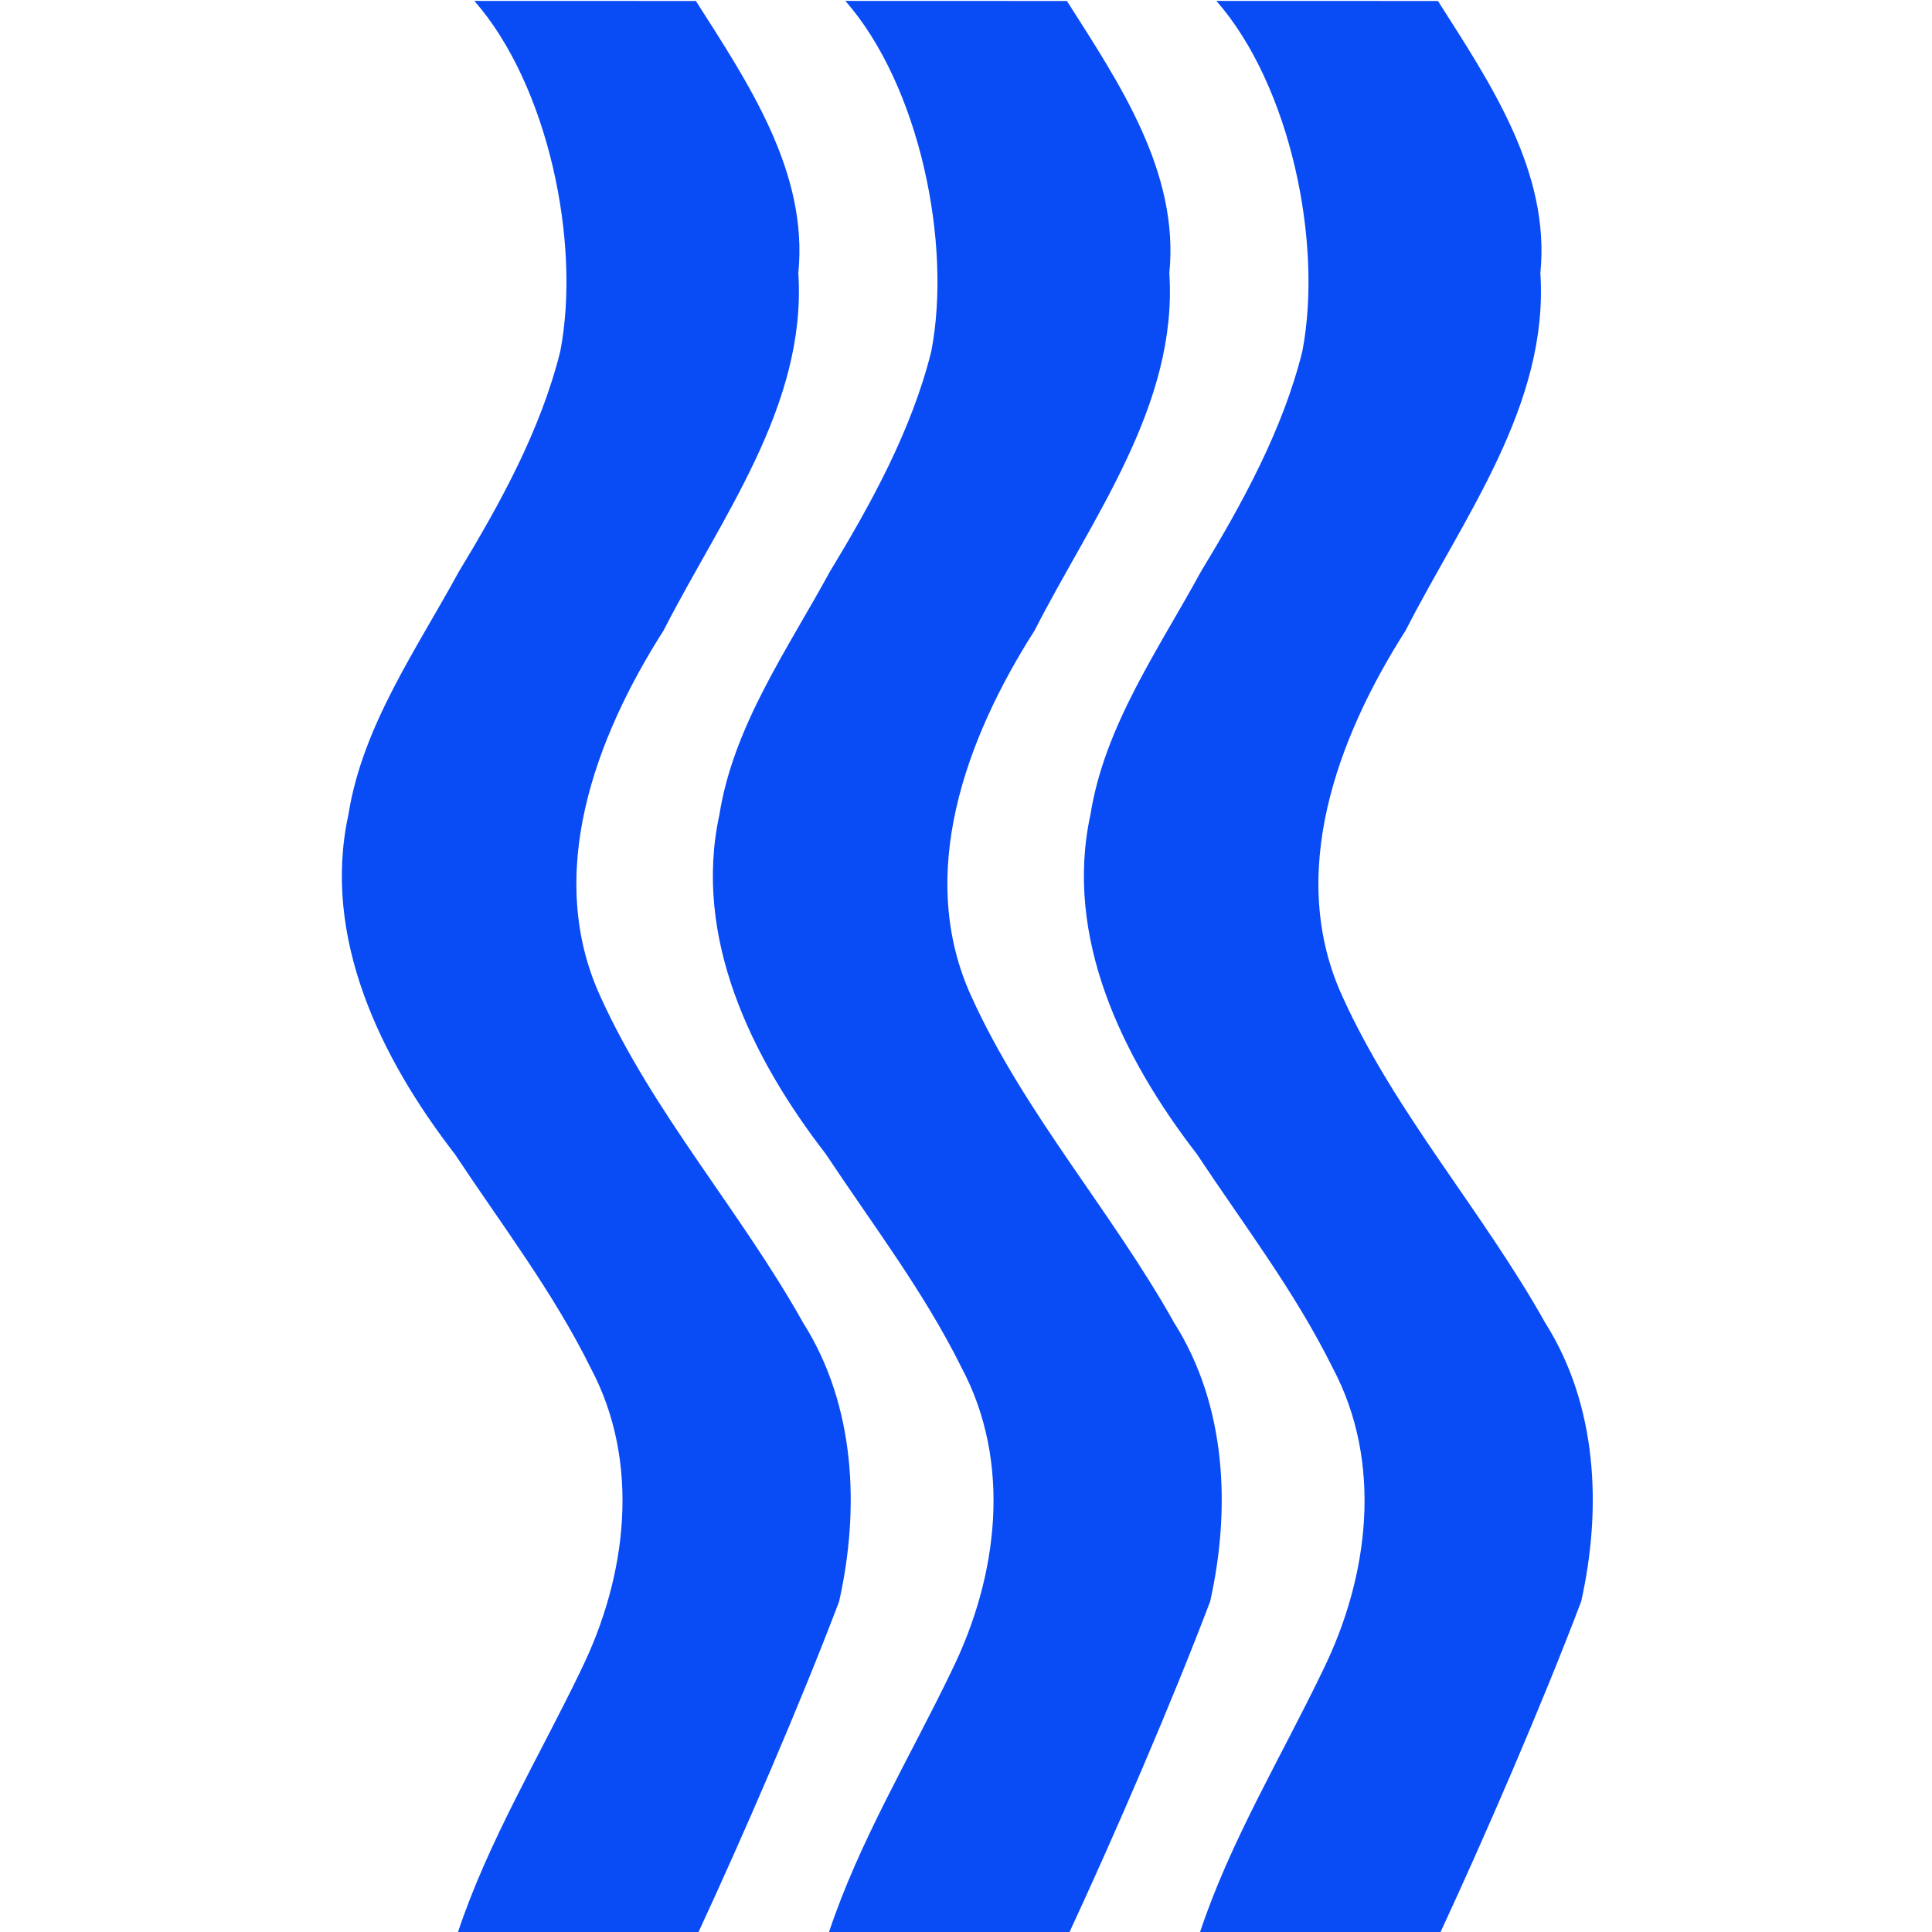 <?xml version="1.0" encoding="UTF-8" standalone="no"?>
<!-- Created with Inkscape (http://www.inkscape.org/) -->

<svg
   xmlns:dc="http://purl.org/dc/elements/1.1/"
   xmlns:cc="http://creativecommons.org/ns#"
   xmlns:rdf="http://www.w3.org/1999/02/22-rdf-syntax-ns#"
   xmlns:svg="http://www.w3.org/2000/svg"
   xmlns="http://www.w3.org/2000/svg"
   xmlns:sodipodi="http://sodipodi.sourceforge.net/DTD/sodipodi-0.dtd"
   xmlns:inkscape="http://www.inkscape.org/namespaces/inkscape"
   width="100"
   height="100"
   viewBox="0 0 100 100"
   version="1.1"
   id="SVGRoot"
   sodipodi:docname="waves.svg"
   inkscape:version="0.92.3 (2405546, 2018-03-11)">
  <sodipodi:namedview
     id="base"
     pagecolor="#ffffff"
     bordercolor="#666666"
     borderopacity="1.0"
     inkscape:pageopacity="0.0"
     inkscape:pageshadow="2"
     inkscape:zoom="3.6203867"
     inkscape:cx="56.454835"
     inkscape:cy="51.311547"
     inkscape:document-units="px"
     inkscape:current-layer="layer1"
     showgrid="false"
     inkscape:window-width="1366"
     inkscape:window-height="715"
     inkscape:window-x="0"
     inkscape:window-y="0"
     inkscape:window-maximized="1" />
  <defs
     id="defs80" />
  <g
     id="layer1"
     inkscape:groupmode="layer"
     inkscape:label="Layer 1"
     transform="translate(-242.154,-204.193)">
    <g
       id="g3959"
       transform="matrix(0.948,0,0,0.948,13.693,13.009)">
      <path
         inkscape:connector-curvature="0"
         sodipodi:nodetypes="cccccccccccccccc"
         id="path2161"
         d="m 292.963,292.868 c 2.519,-5.123 3.291,-11.334 0.533,-16.517 -2.069,-4.177 -4.85,-7.798 -7.415,-11.671 -4.071,-5.265 -7.264,-11.836 -5.81,-18.526 0.765,-4.845 3.718,-9.023 6.023,-13.257 2.258,-3.721 4.484,-7.759 5.547,-12.05 1.134,-5.885 -0.644,-14.509 -4.693,-19.127 l 12.096,0.004 c 2.862,4.494 6.142,9.345 5.593,14.858 0.466,7.209 -4.204,13.332 -7.353,19.506 -3.749,5.876 -6.528,13.343 -3.435,20.033 2.882,6.344 7.645,11.689 11.053,17.776 2.864,4.525 3.094,10.16 1.963,15.212 -2.125,5.6 -5.191,12.689 -7.711,18.122 l -13.117,-0.017 c 1.655,-5 4.44,-9.593 6.727,-14.345 z"
         style="fill:#094cf6" />
      <path
         inkscape:connector-curvature="0"
         style="fill:#094cf6"
         d="m 272.706,292.868 c 2.519,-5.123 3.291,-11.334 0.533,-16.517 -2.069,-4.177 -4.85,-7.798 -7.415,-11.671 -4.071,-5.265 -7.264,-11.836 -5.81,-18.526 0.765,-4.845 3.718,-9.023 6.023,-13.257 2.258,-3.721 4.484,-7.759 5.547,-12.05 1.134,-5.885 -0.644,-14.509 -4.693,-19.127 l 12.096,0.004 c 2.862,4.494 6.142,9.345 5.593,14.858 0.466,7.209 -4.204,13.332 -7.353,19.506 -3.749,5.876 -6.528,13.343 -3.435,20.033 2.882,6.344 7.645,11.689 11.053,17.776 2.864,4.525 3.094,10.16 1.963,15.212 -2.125,5.6 -5.191,12.689 -7.711,18.122 l -13.117,-0.017 c 1.655,-5 4.44,-9.593 6.727,-14.345 z"
         id="path2248"
         sodipodi:nodetypes="cccccccccccccccc" />
      <path
         inkscape:connector-curvature="0"
         style="fill:#094cf6"
         d="m 313.221,292.868 c 2.519,-5.123 3.291,-11.334 0.533,-16.517 -2.069,-4.177 -4.85,-7.798 -7.415,-11.671 -4.071,-5.265 -7.264,-11.836 -5.81,-18.526 0.765,-4.845 3.718,-9.023 6.023,-13.257 2.258,-3.721 4.484,-7.759 5.547,-12.05 1.134,-5.885 -0.644,-14.509 -4.693,-19.127 l 12.096,0.004 c 2.862,4.494 6.142,9.345 5.593,14.858 0.466,7.209 -4.204,13.332 -7.353,19.506 -3.749,5.876 -6.528,13.343 -3.435,20.033 2.882,6.344 7.645,11.689 11.053,17.776 2.864,4.525 3.094,10.16 1.963,15.212 -2.125,5.6 -5.191,12.689 -7.711,18.122 l -13.117,-0.017 c 1.655,-5 4.44,-9.593 6.727,-14.345 z"
         id="path2250"
         sodipodi:nodetypes="cccccccccccccccc" />
    </g>
  </g>
</svg>
